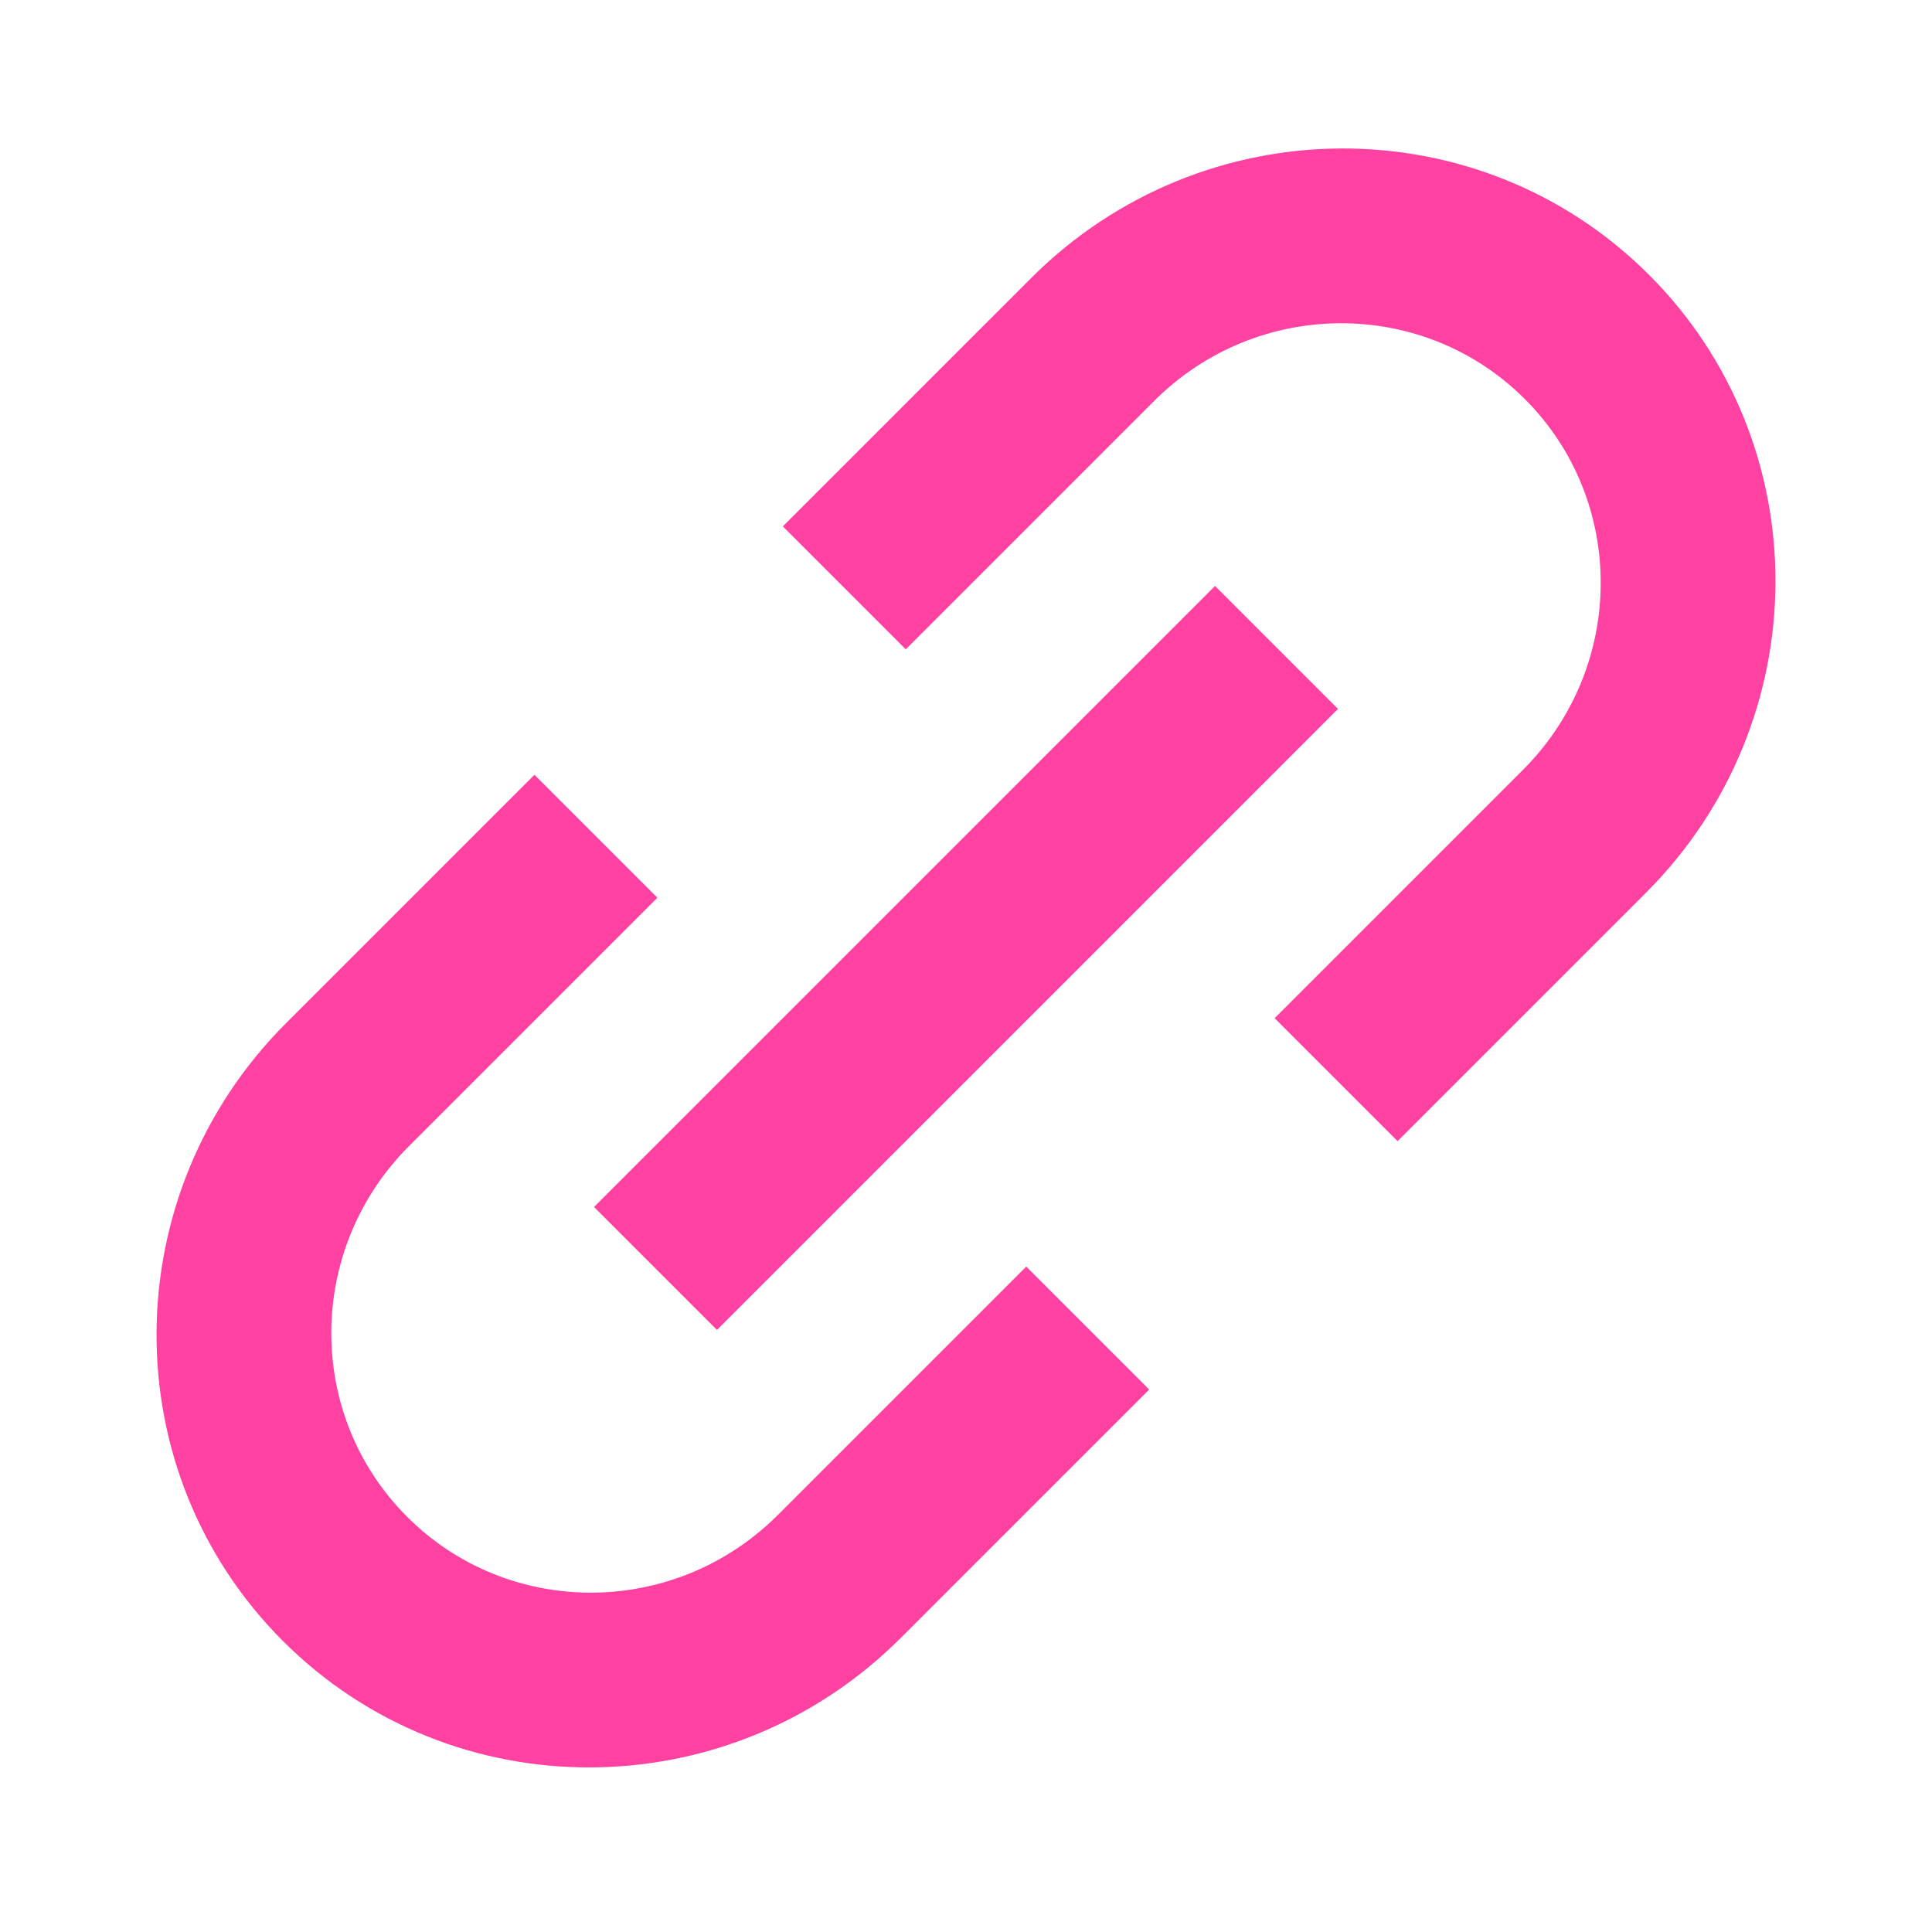 <?xml version="1.0" encoding="UTF-8"?>
<svg width="24px" height="24px" viewBox="0 0 24 24" version="1.1" xmlns="http://www.w3.org/2000/svg" xmlns:xlink="http://www.w3.org/1999/xlink">
    <title>添加资产/选中备份 8</title>
    <g id="添加资产/选中备份-8" stroke="none" stroke-width="1" fill="none" fill-rule="evenodd">
        <path d="M18.545,6.5 C21.558,6.5 24,8.918 24,11.9 C24,14.882 21.558,17.3 18.545,17.3 L14.182,17.3 L14.182,15.14 L18.545,15.14 C20.353,15.14 21.818,13.689 21.818,11.9 C21.818,10.111 20.353,8.66 18.545,8.66 L14.182,8.66 L14.182,6.5 L18.545,6.5 Z M9.818,6.5 L9.818,8.66 L5.455,8.66 C3.647,8.66 2.182,10.111 2.182,11.9 C2.182,13.689 3.647,15.14 5.455,15.14 L9.818,15.14 L9.818,17.3 L5.455,17.3 C2.442,17.3 -5.5067062e-14,14.882 -5.5067062e-14,11.9 C-5.5067062e-14,8.918 2.442,6.5 5.455,6.5 L9.818,6.5 Z M17.455,10.82 L17.455,12.98 L6.545,12.98 L6.545,10.82 L17.455,10.82 Z" id="icon" fill="#FF42A1" transform="translate(12, 11.9) rotate(-45) translate(-12, -11.9) "></path>
    </g>
</svg>